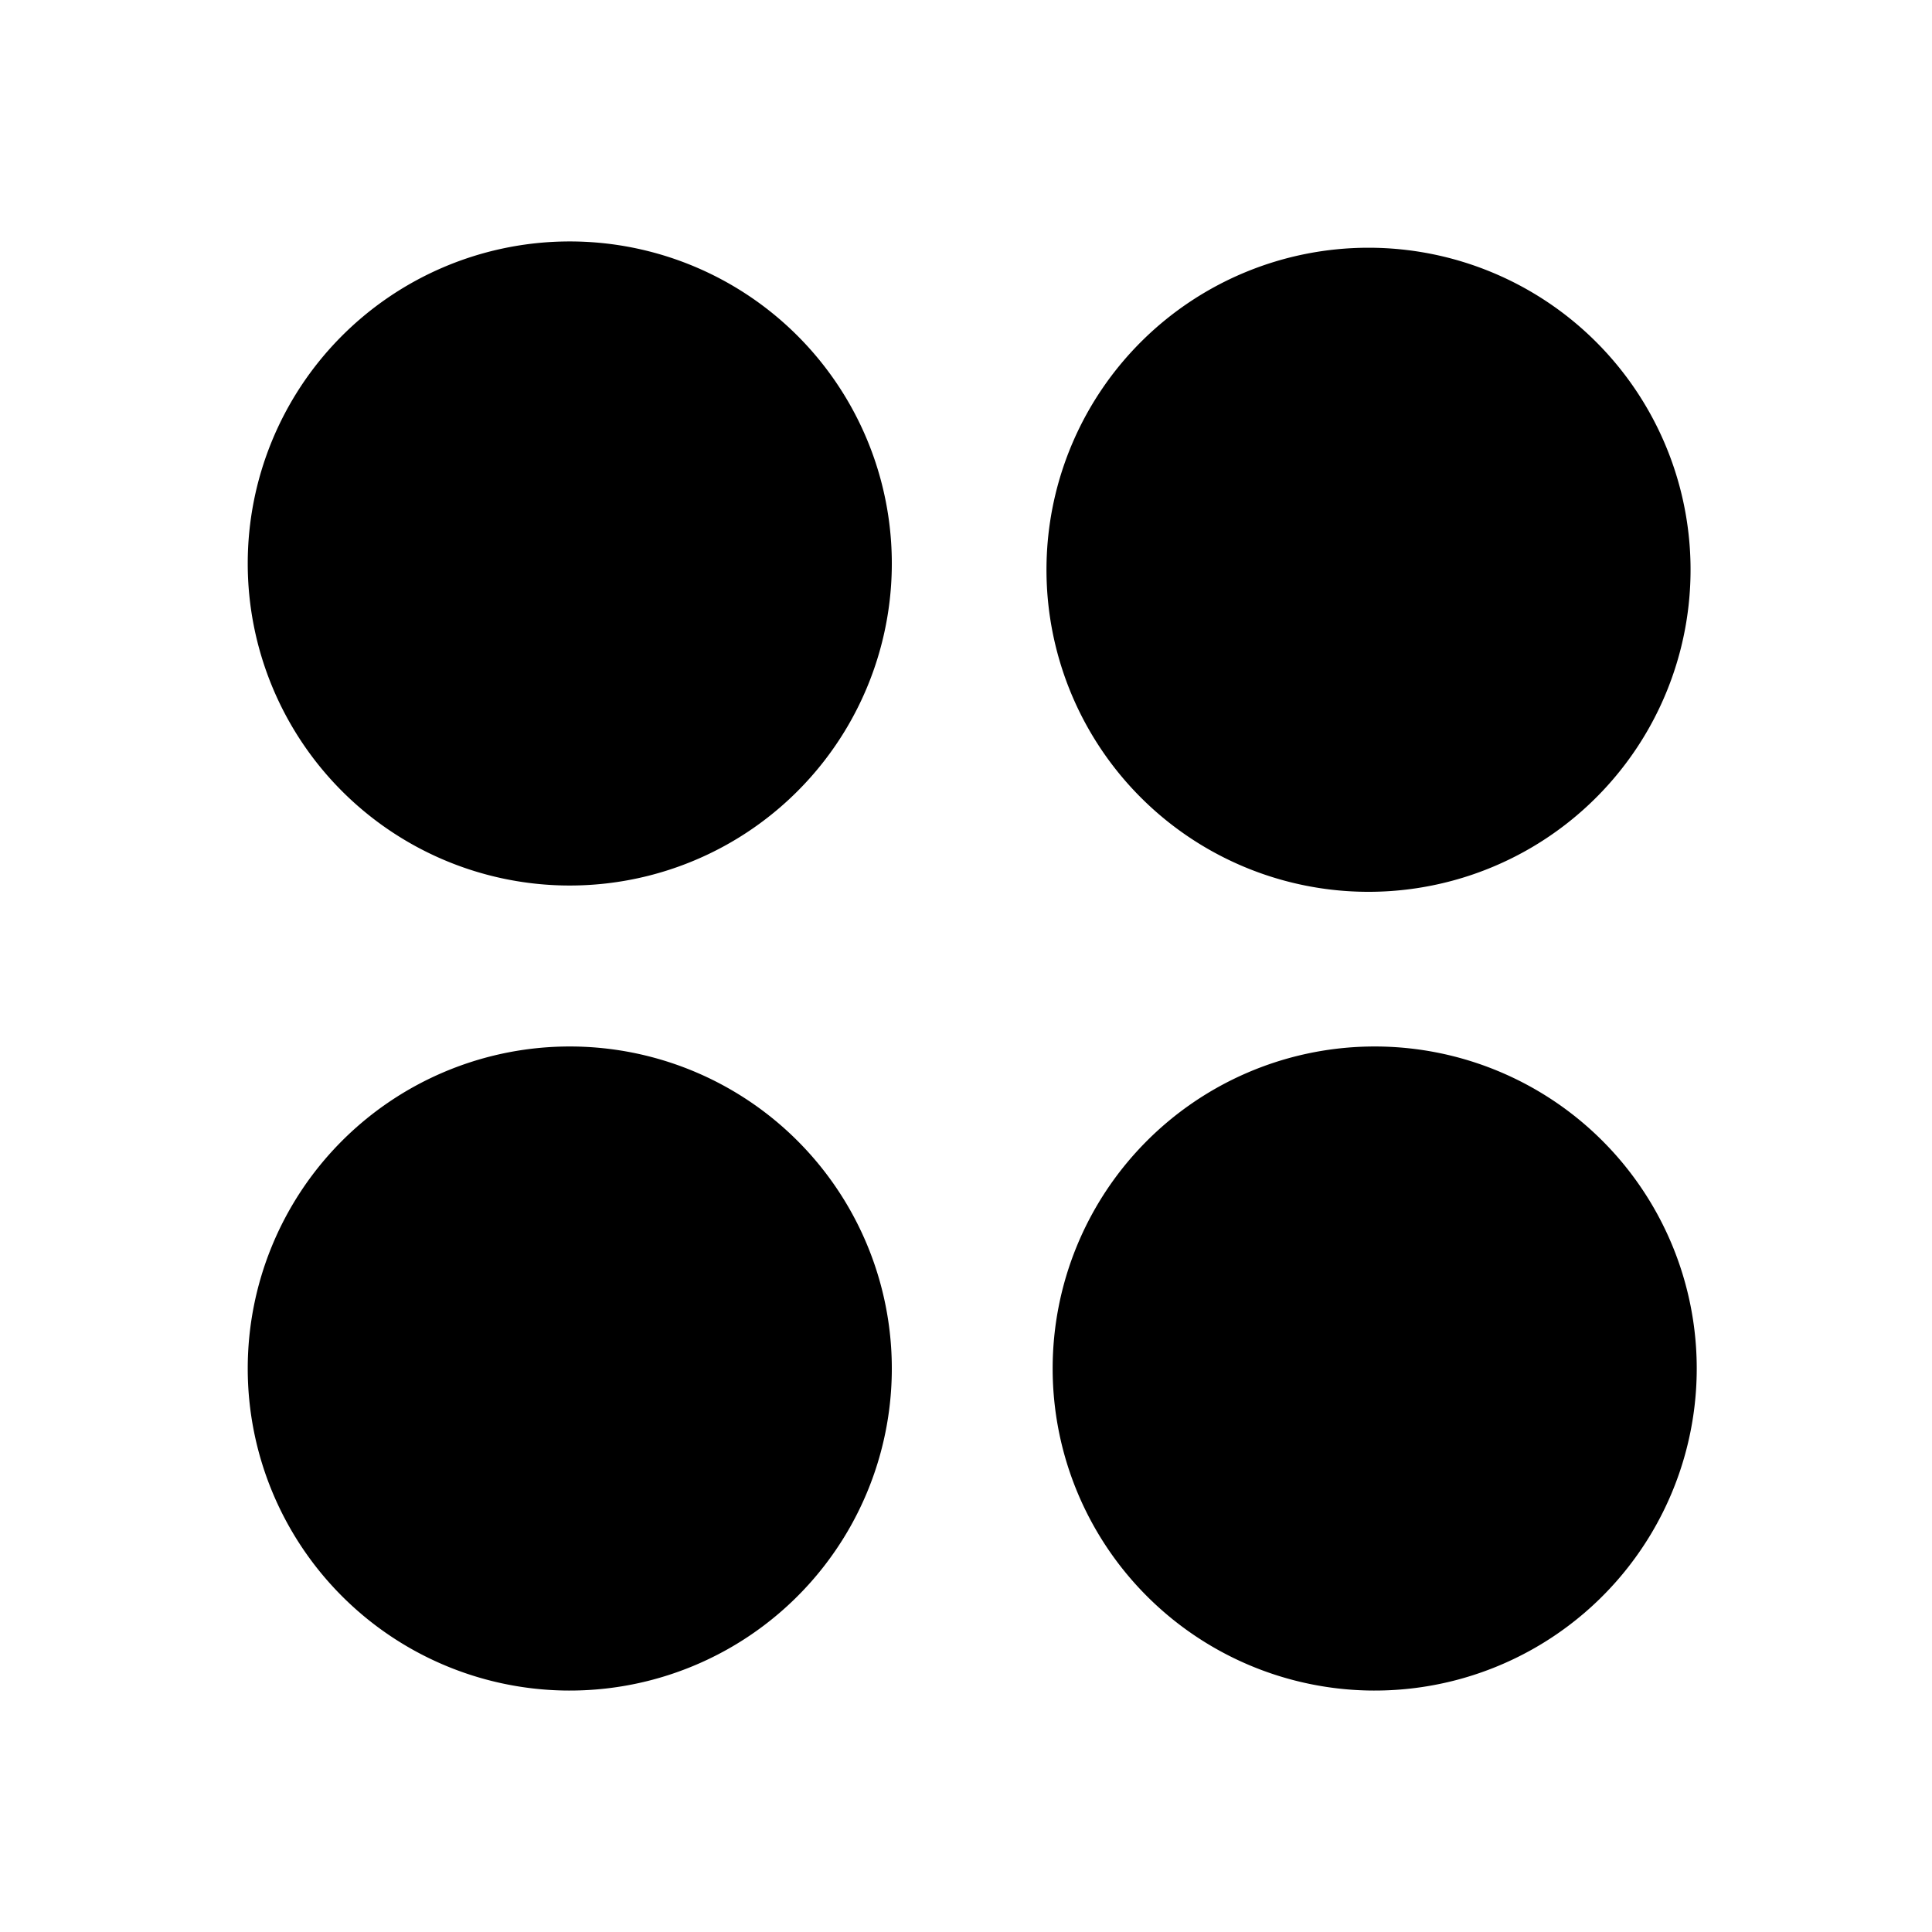 <svg width="16" height="16" fill="none" xmlns="http://www.w3.org/2000/svg">
    <path fill-rule="evenodd" clip-rule="evenodd" d="M14 4.667a2.667 2.667 0 1 1-5.333 0 2.667 2.667 0 0 1 5.333 0ZM4.667 14a2.667 2.667 0 1 0 0-5.333 2.667 2.667 0 0 0 0 5.333Zm6.666 0a2.667 2.667 0 1 0 0-5.333 2.667 2.667 0 0 0 0 5.333ZM4.667 7.333a2.667 2.667 0 1 0 0-5.333 2.667 2.667 0 0 0 0 5.333Z" fill="currentColor"/>
</svg>
